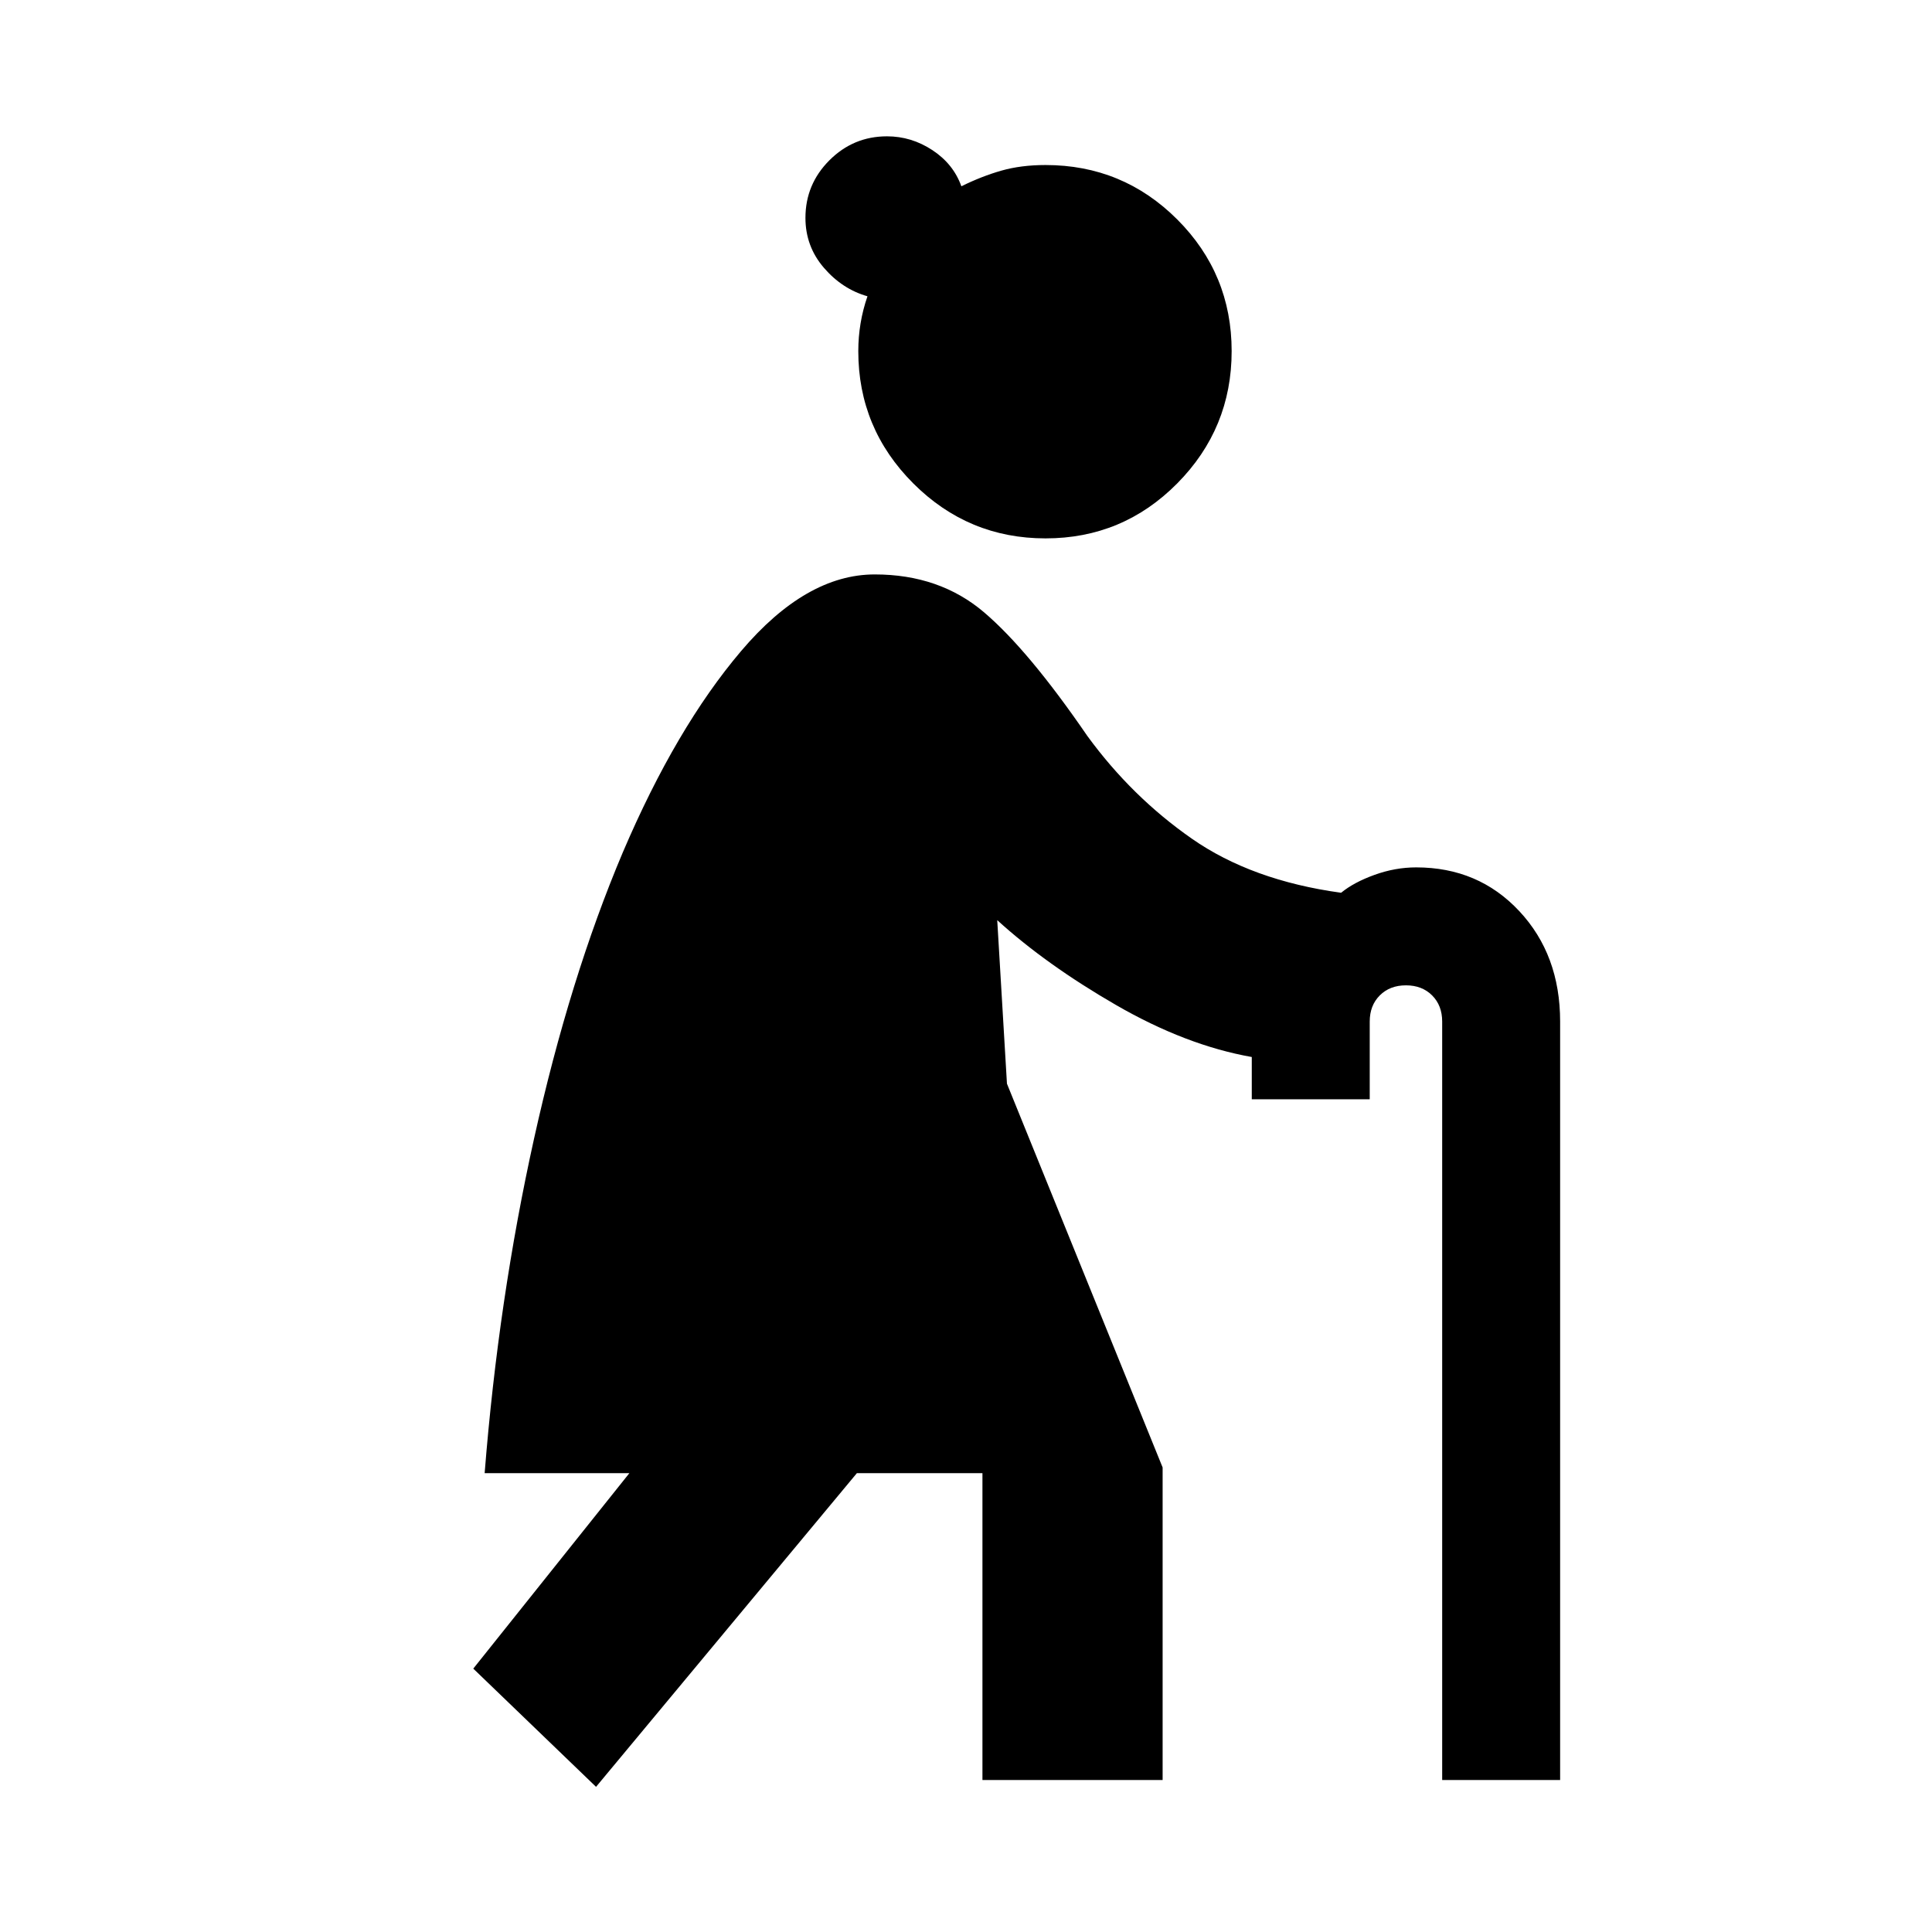 <svg xmlns="http://www.w3.org/2000/svg" height="20" viewBox="0 -960 960 960" width="20"><path d="m296.17-72.13-61-58.74L312.74-228h-71.92q6.83-86.26 24.53-166.13 17.69-79.87 44.13-142.35 26.43-61.91 58.76-100 32.32-38.09 66.41-38.09 32.22 0 54.33 18.83t51.32 61.44q22.05 30.21 51.9 51.02 29.84 20.8 74.19 26.89 6.31-5.18 16.59-8.89Q693.26-529 703.7-529q30.91 0 51.21 21.72 20.31 21.71 20.31 54.89v376.87h-58.61v-376.87q0-8-5-13t-13-5q-8 0-13 5t-5 13v38.61H622v-21q-32.74-5.79-67.48-25.85-34.74-20.07-59-42.15l4.83 81.26 77.35 190.69v155.31h-89.53V-228h-62.39L296.17-72.13Zm223.35-620.35q-38.39 0-65.72-27.32-27.32-27.33-27.32-65.72 0-14.09 4.56-27.26-12.56-3.57-21.69-14.2-9.13-10.63-9.13-24.76 0-16.7 11.91-28.61t28.61-11.91q12.13 0 22.54 6.85 10.42 6.84 14.42 17.97 10.13-5 19.91-7.78 9.78-2.78 21.91-2.78 38.39 0 65.44 27.04Q612-823.91 612-785.52t-27.04 65.72q-27.05 27.32-65.44 27.32Z"/></svg>
